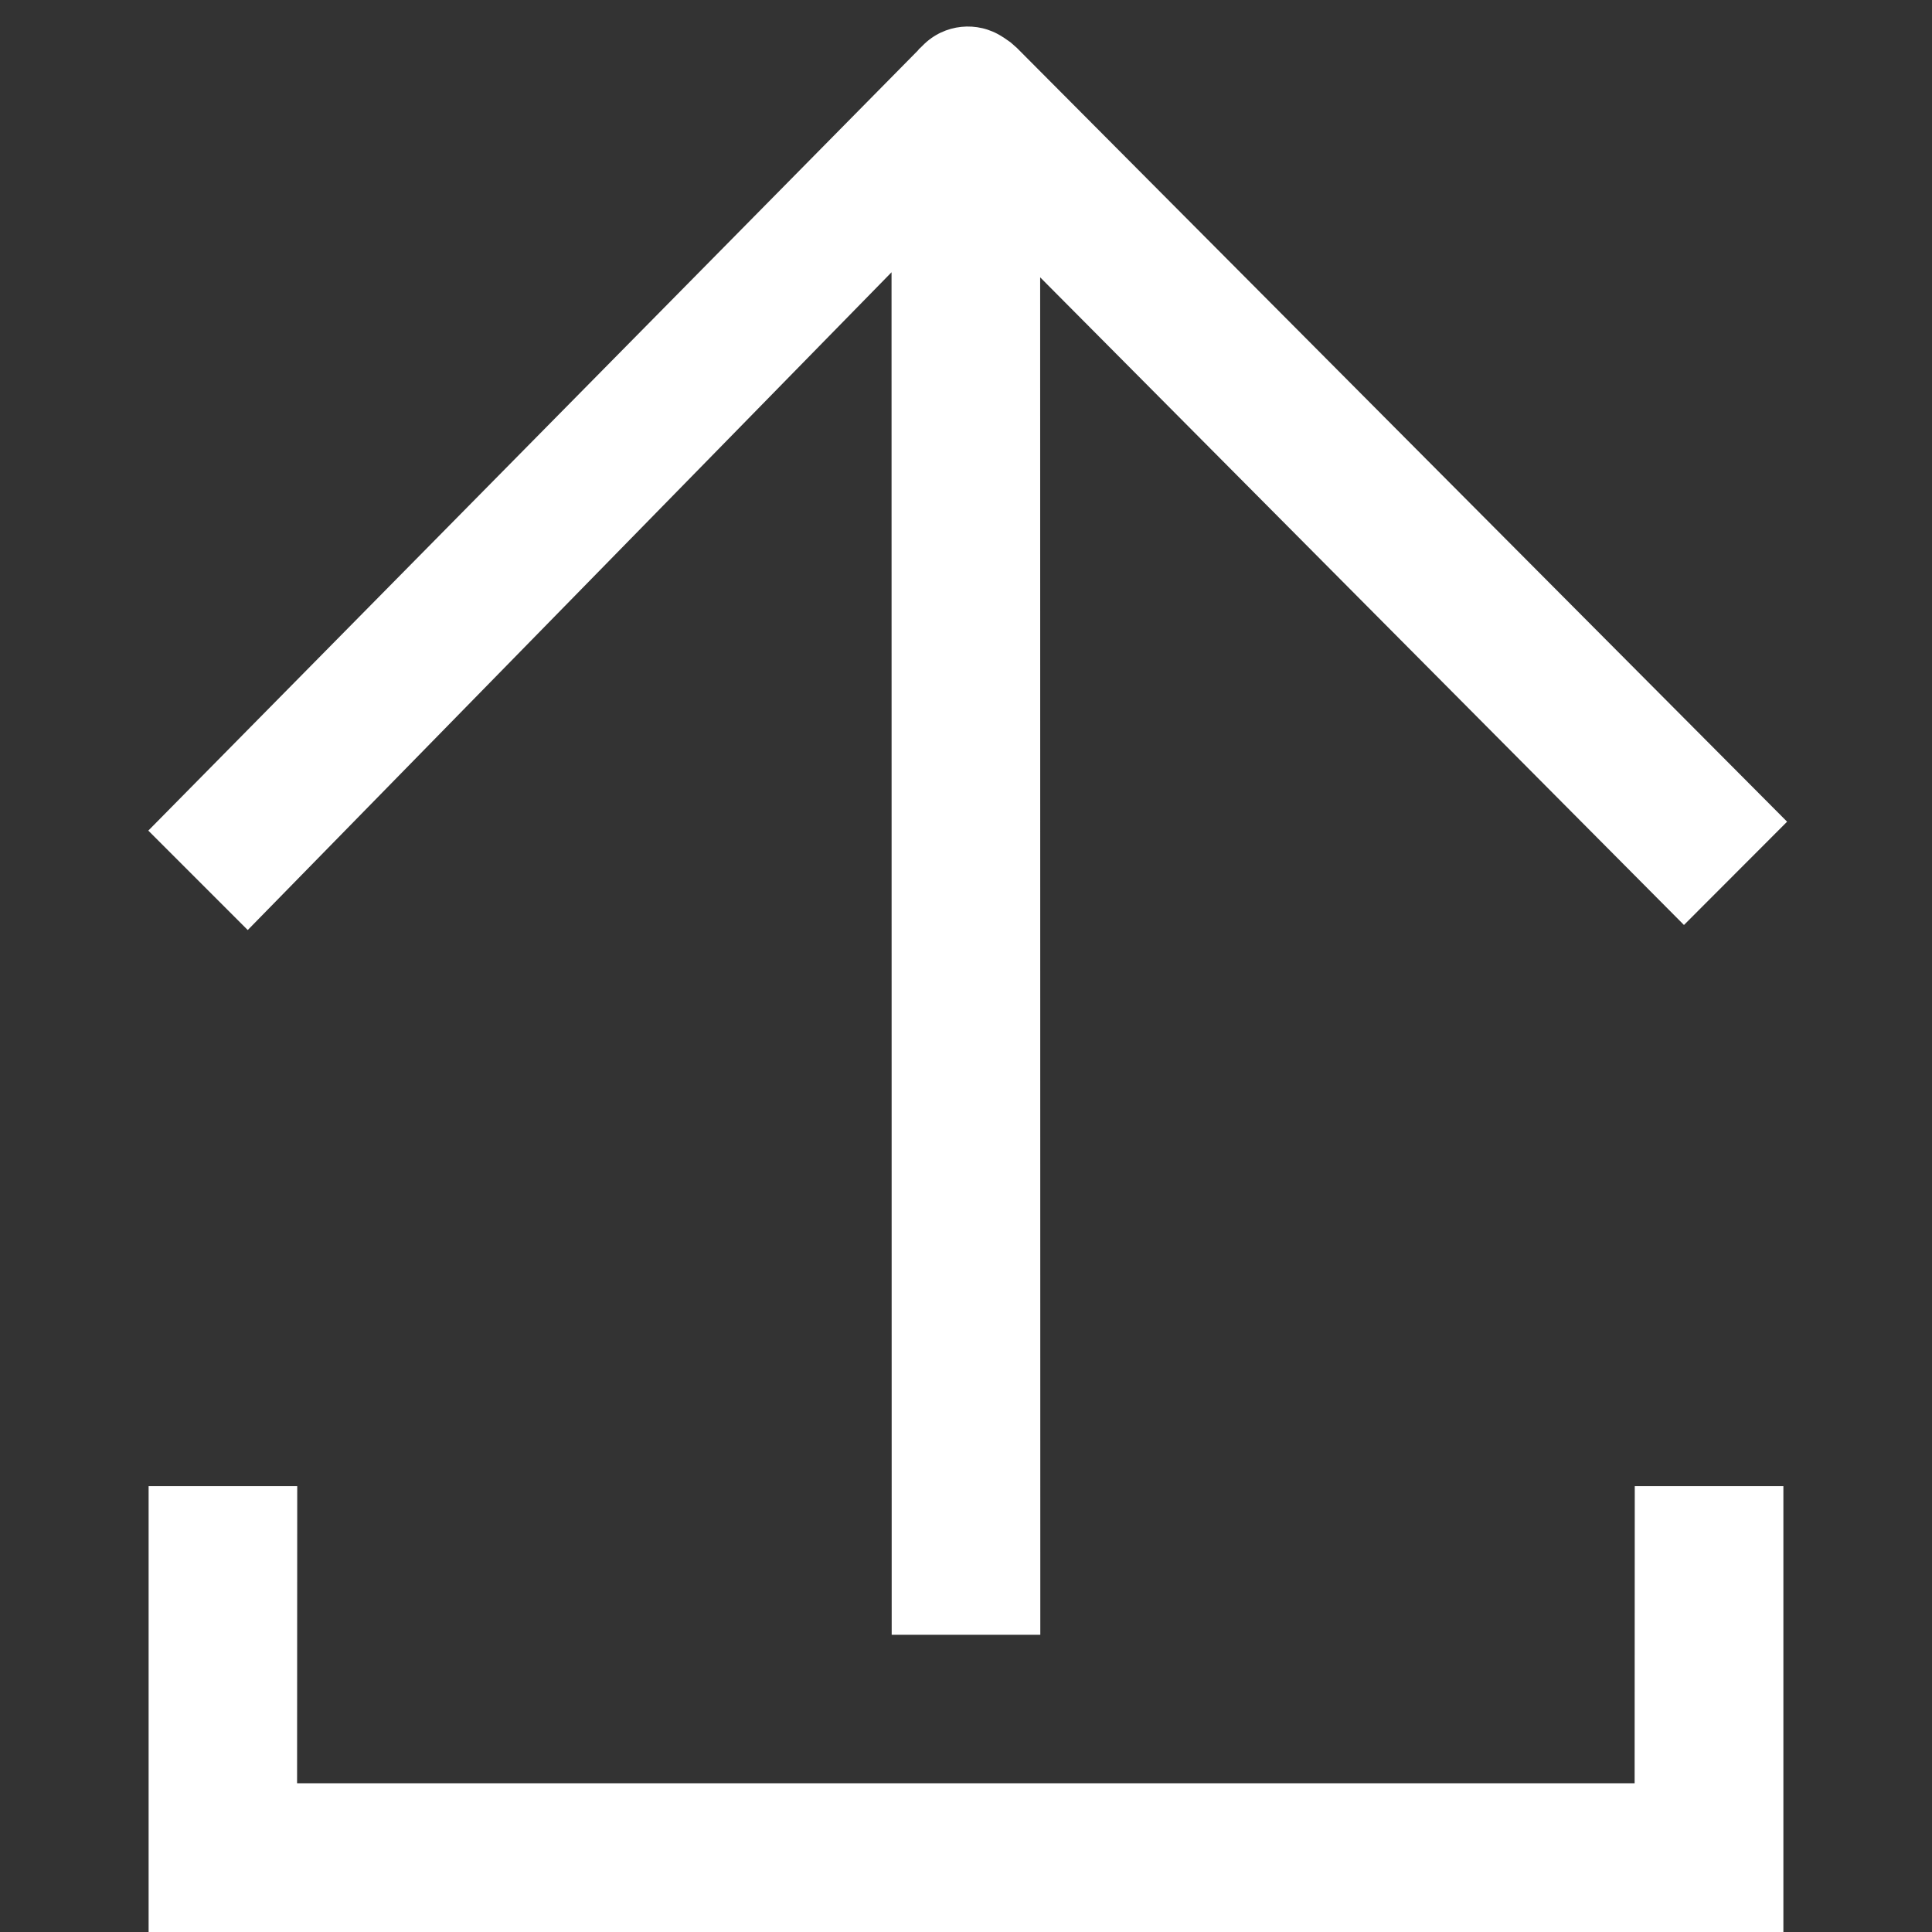 ﻿<?xml version="1.0" encoding="utf-8"?>
<svg version="1.1" xmlns:xlink="http://www.w3.org/1999/xlink" width="13px" height="13px" xmlns="http://www.w3.org/2000/svg">
  <rect width="100%" height="100%" fill="#333333" stroke="none"/>
  <g transform="matrix(1 0 0 1 -1474 -417 )">
    <path d="M 12 10  L 12 13  L 1 13  L 1 10  L 2 10  L 1.999 11.999  L 10.999 11.999  L 11 10  L 12 10  Z M 6.21 0.305  C 6.354 0.159  6.578 0.139  6.744 0.247  L 6.754 0.253  L 6.8 0.285  L 6.843 0.323  L 12.025 5.529  L 11.331 6.224  L 6.999 1.866  L 7 11  L 6 11  L 5.999 1.832  L 1.667 6.258  L 0.998 5.589  L 6.176 0.34  L 6.184 0.33  L 6.199 0.316  L 6.21 0.305  Z " fill-rule="nonzero" fill="#ffffff" stroke="none" transform="matrix(1 0 0 1 1474 417 )" />
  </g>
</svg>